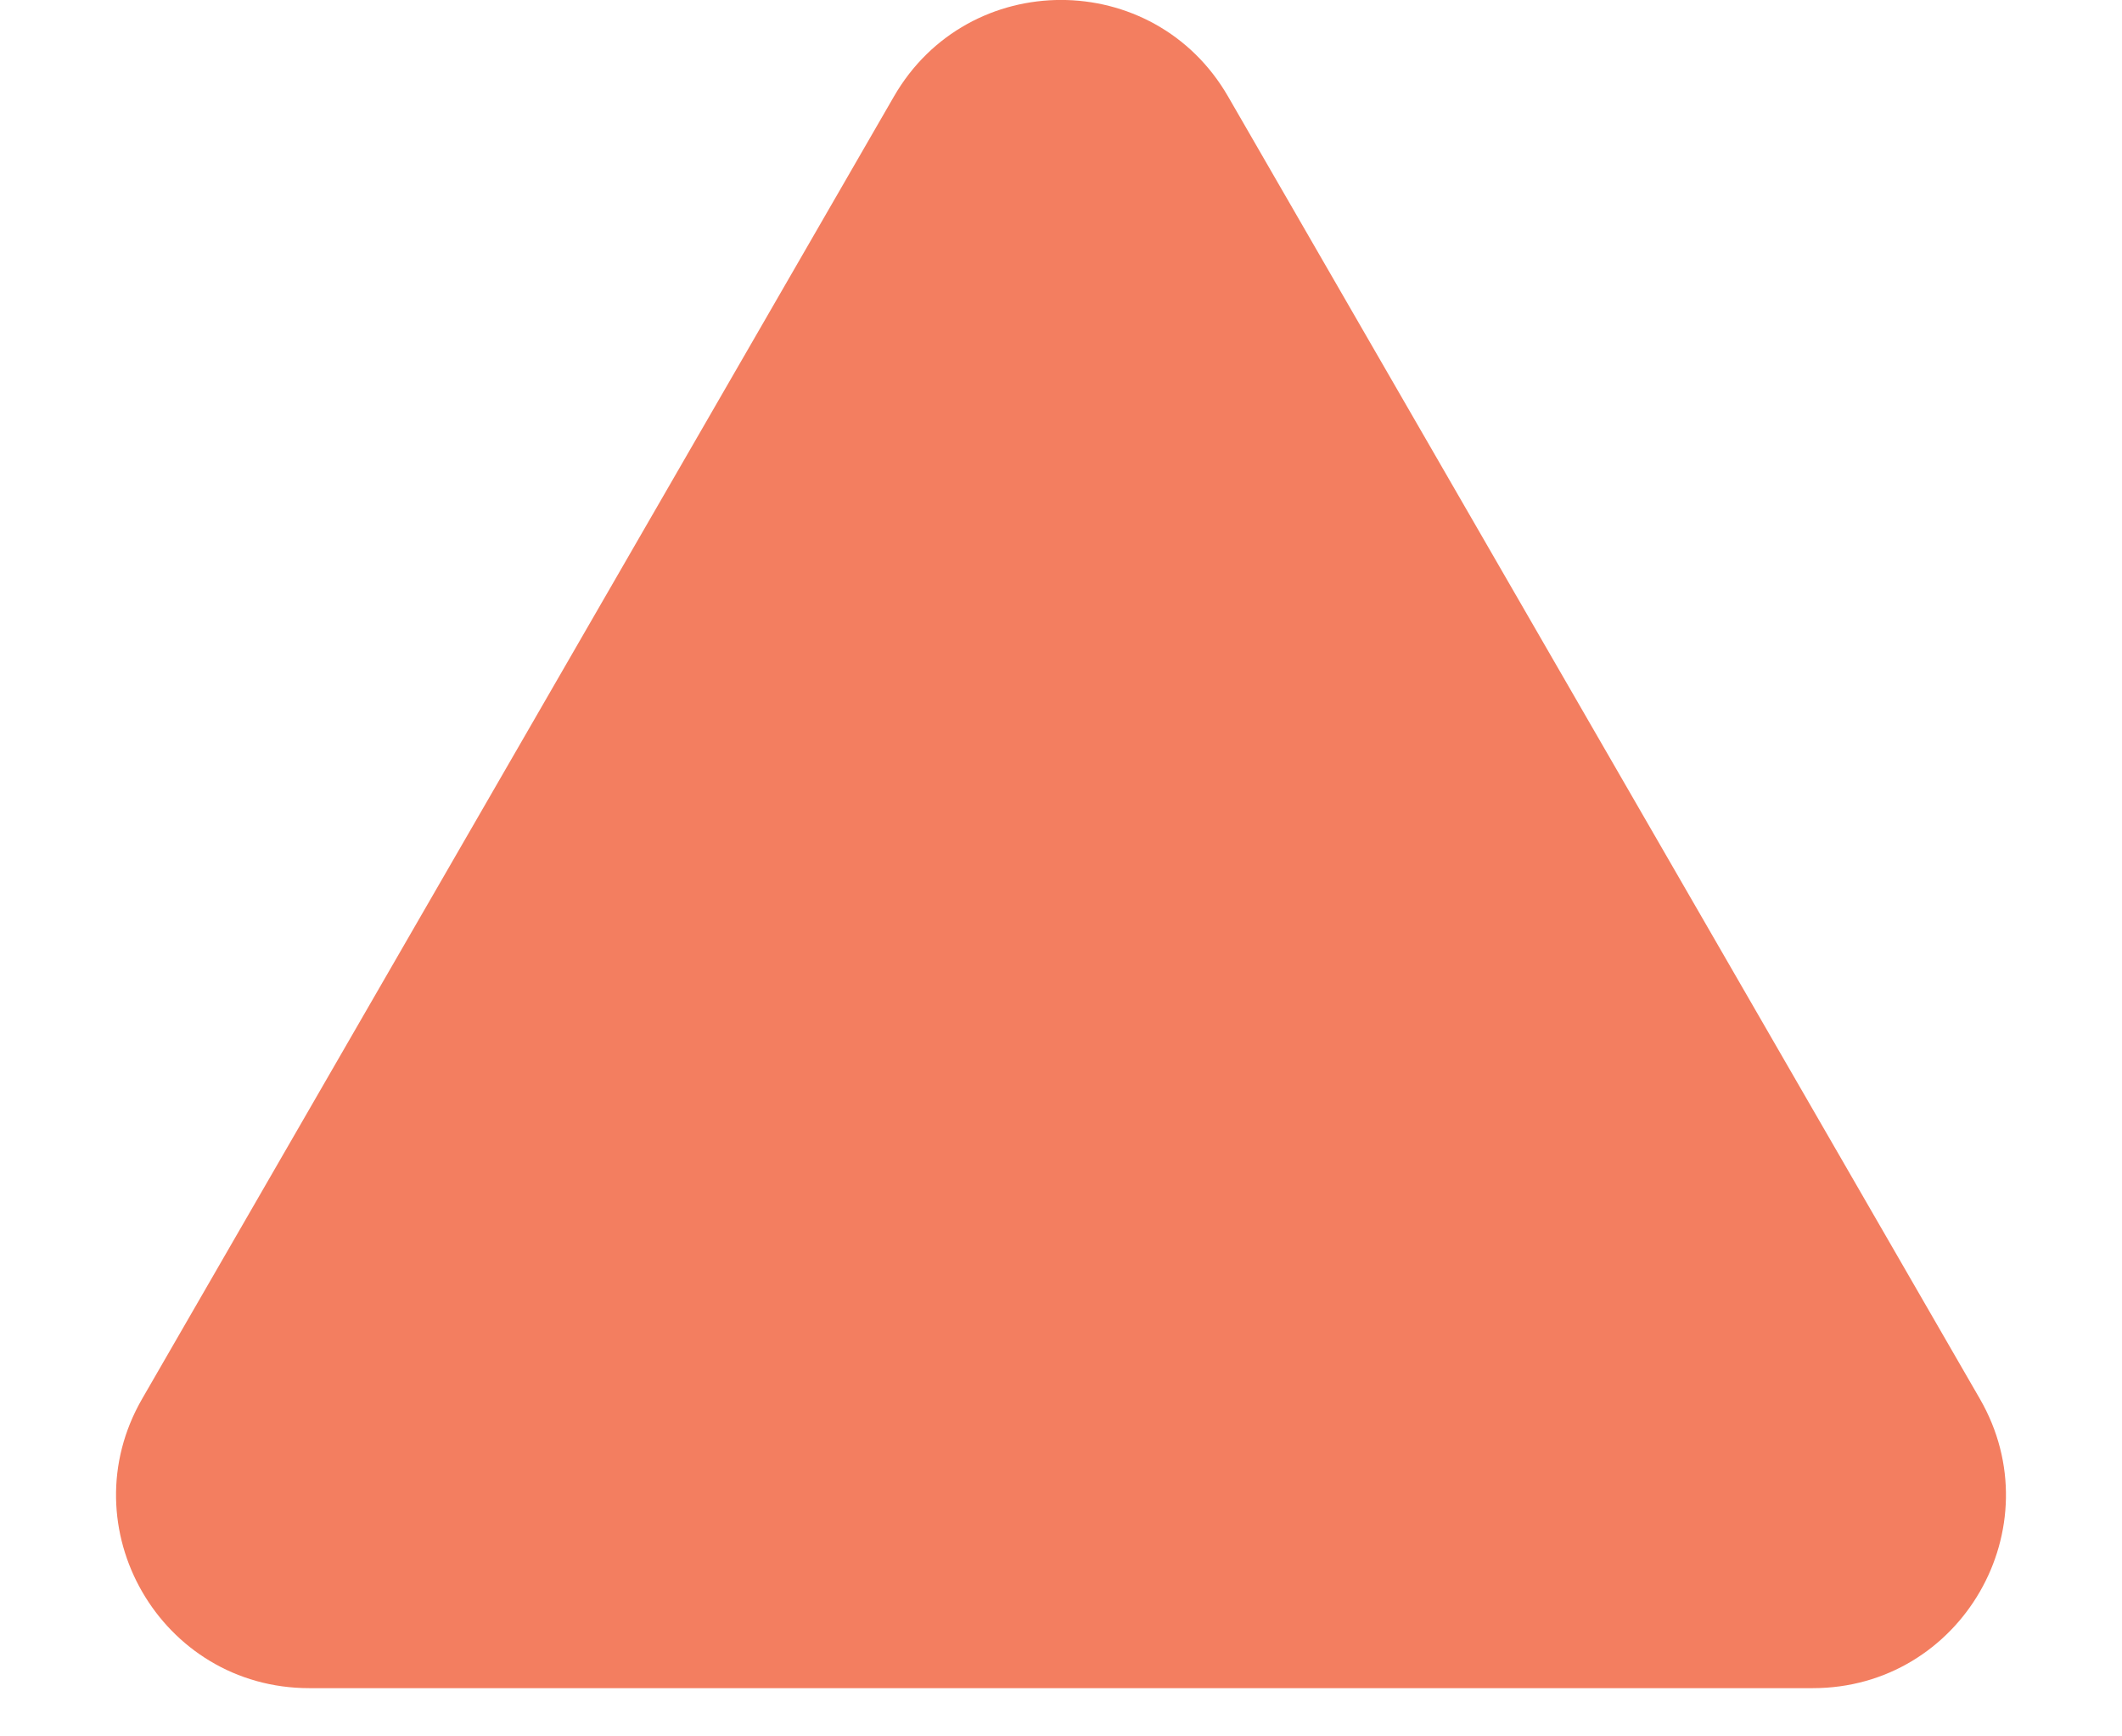 <svg width="11" height="9" viewBox="0 0 11 9" fill="none" xmlns="http://www.w3.org/2000/svg">
<path d="M4.634 0.5C5.019 -0.167 5.981 -0.167 6.366 0.5L10.263 7.25C10.648 7.917 10.167 8.75 9.397 8.75L1.603 8.75C0.833 8.75 0.352 7.917 0.737 7.25L4.634 0.5Z" fill="#F37E60"/>
</svg>
